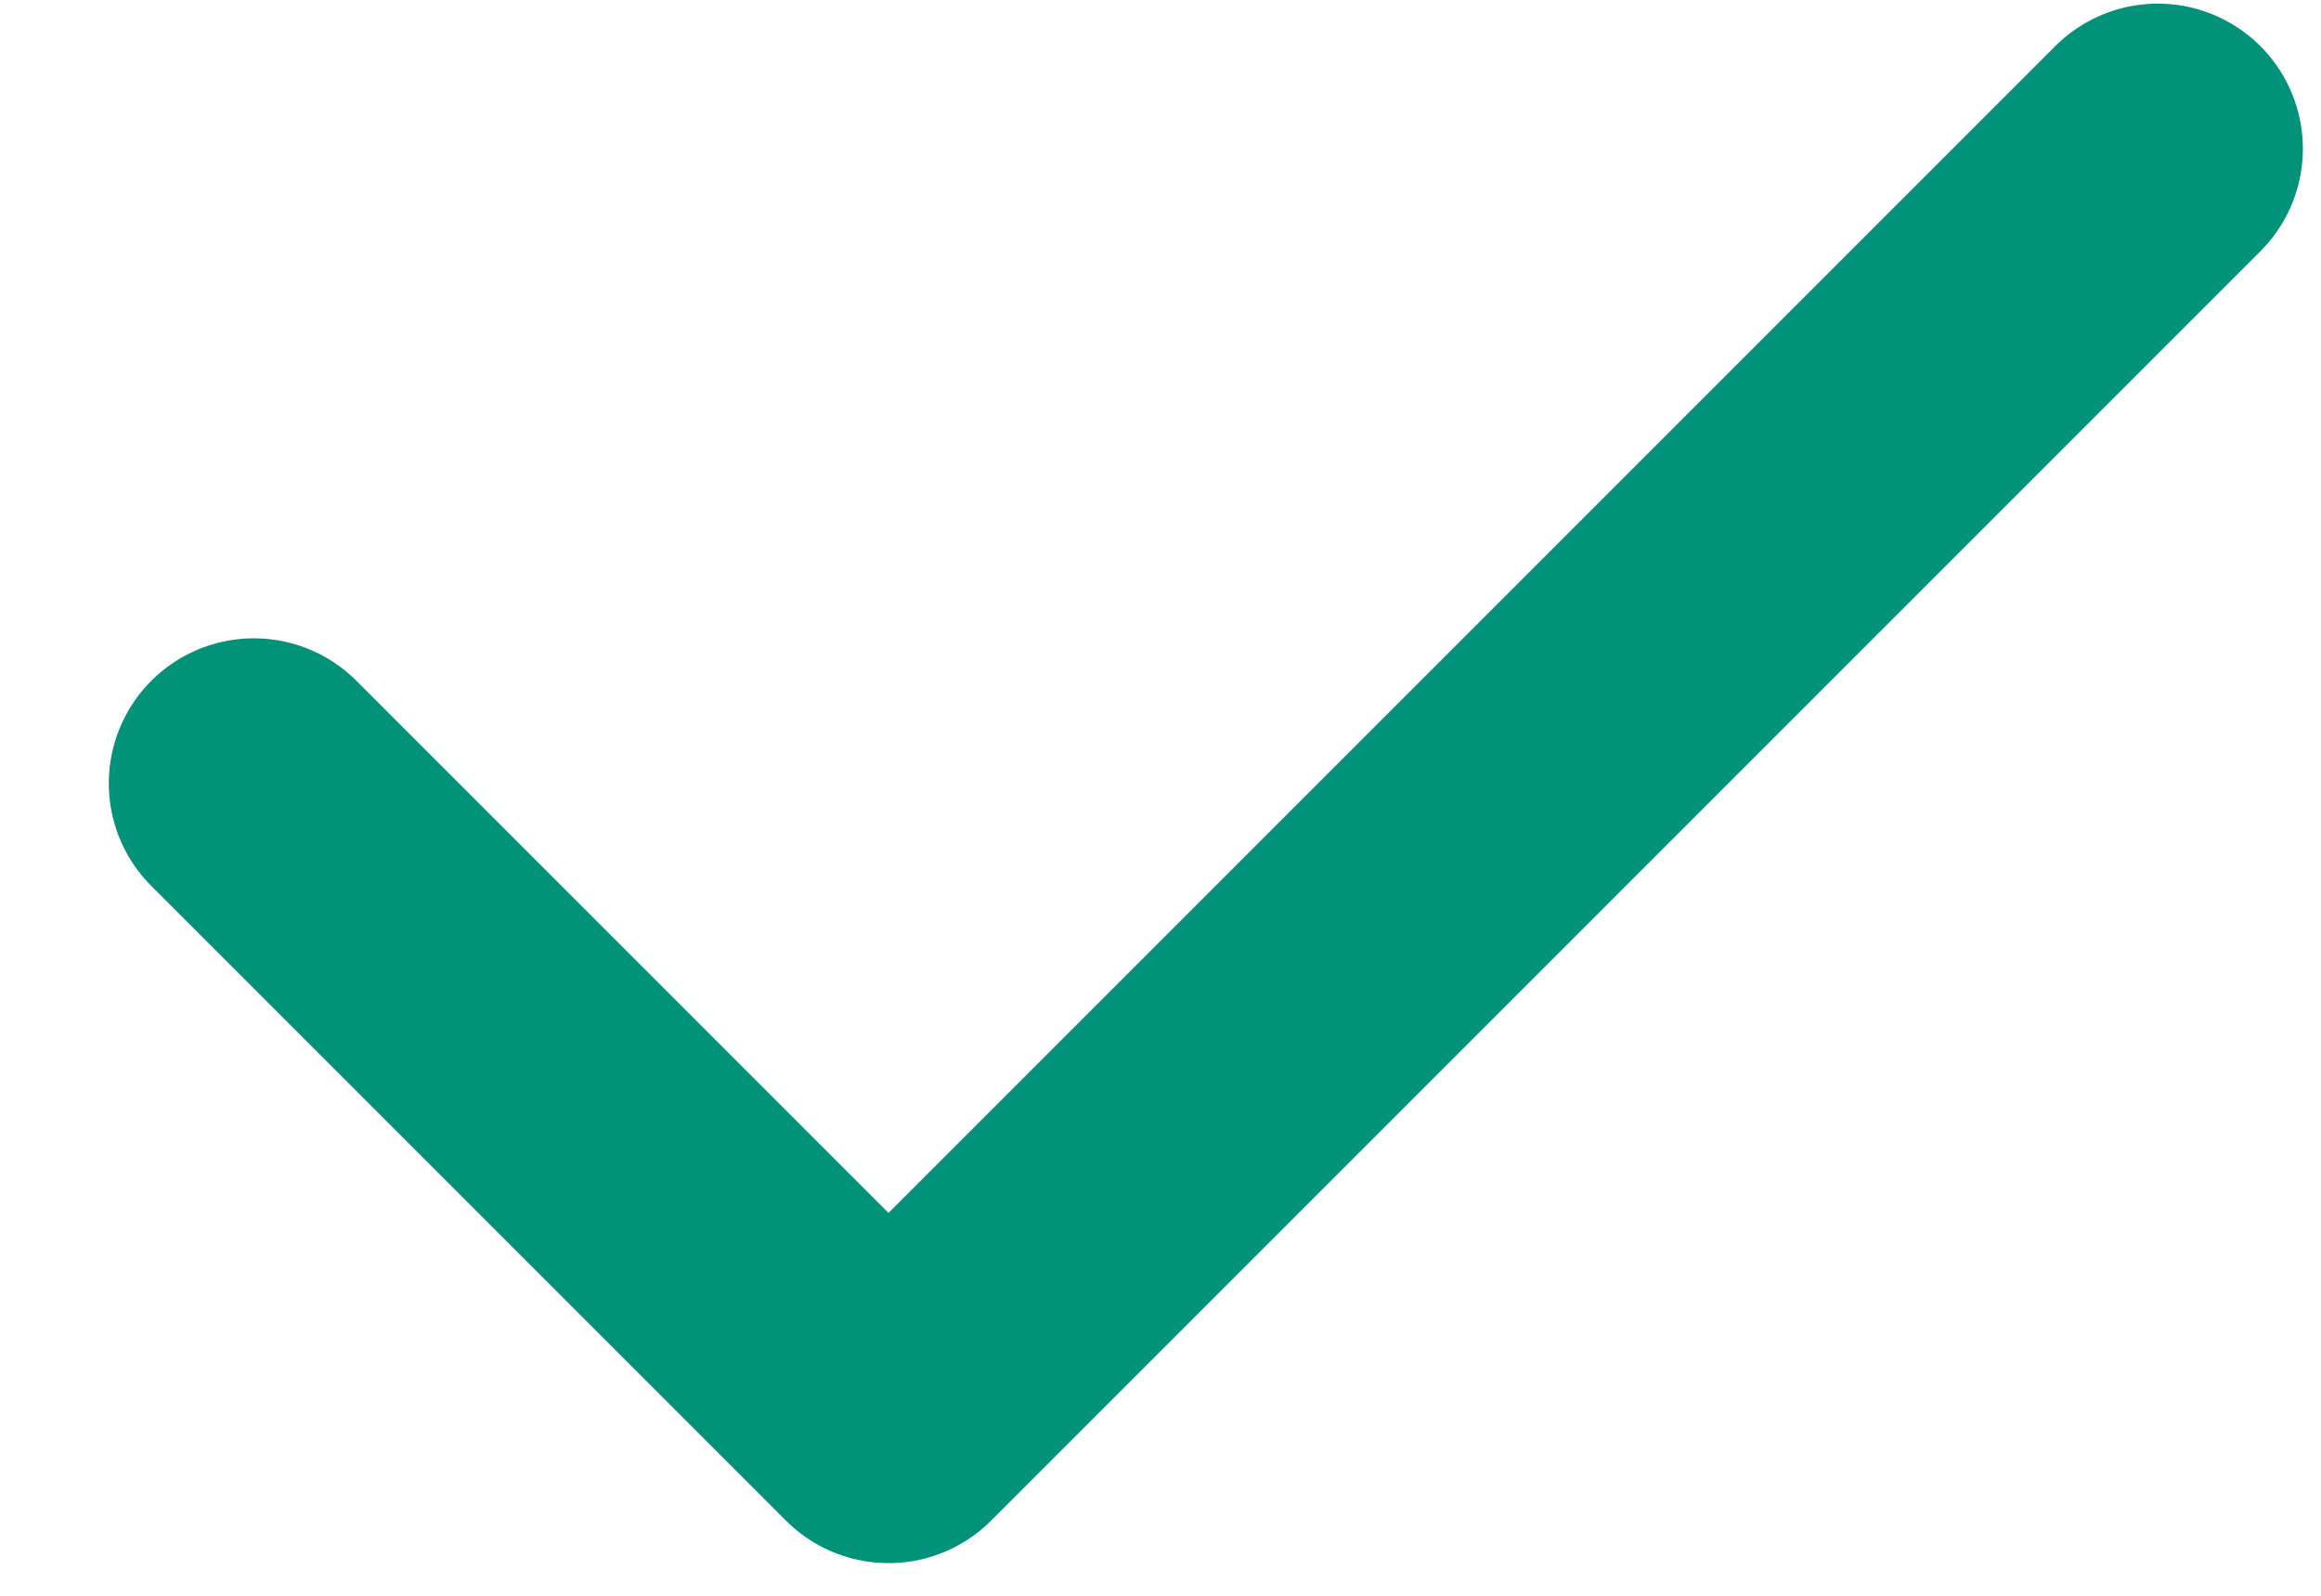 <svg width="16" height="11" viewBox="0 0 16 11" fill="none" xmlns="http://www.w3.org/2000/svg">
<path d="M14.875 1.025L6.125 9.775L1.75 5.4" stroke="#009379" stroke-width="2" stroke-linecap="round" stroke-linejoin="round"/>
</svg>
